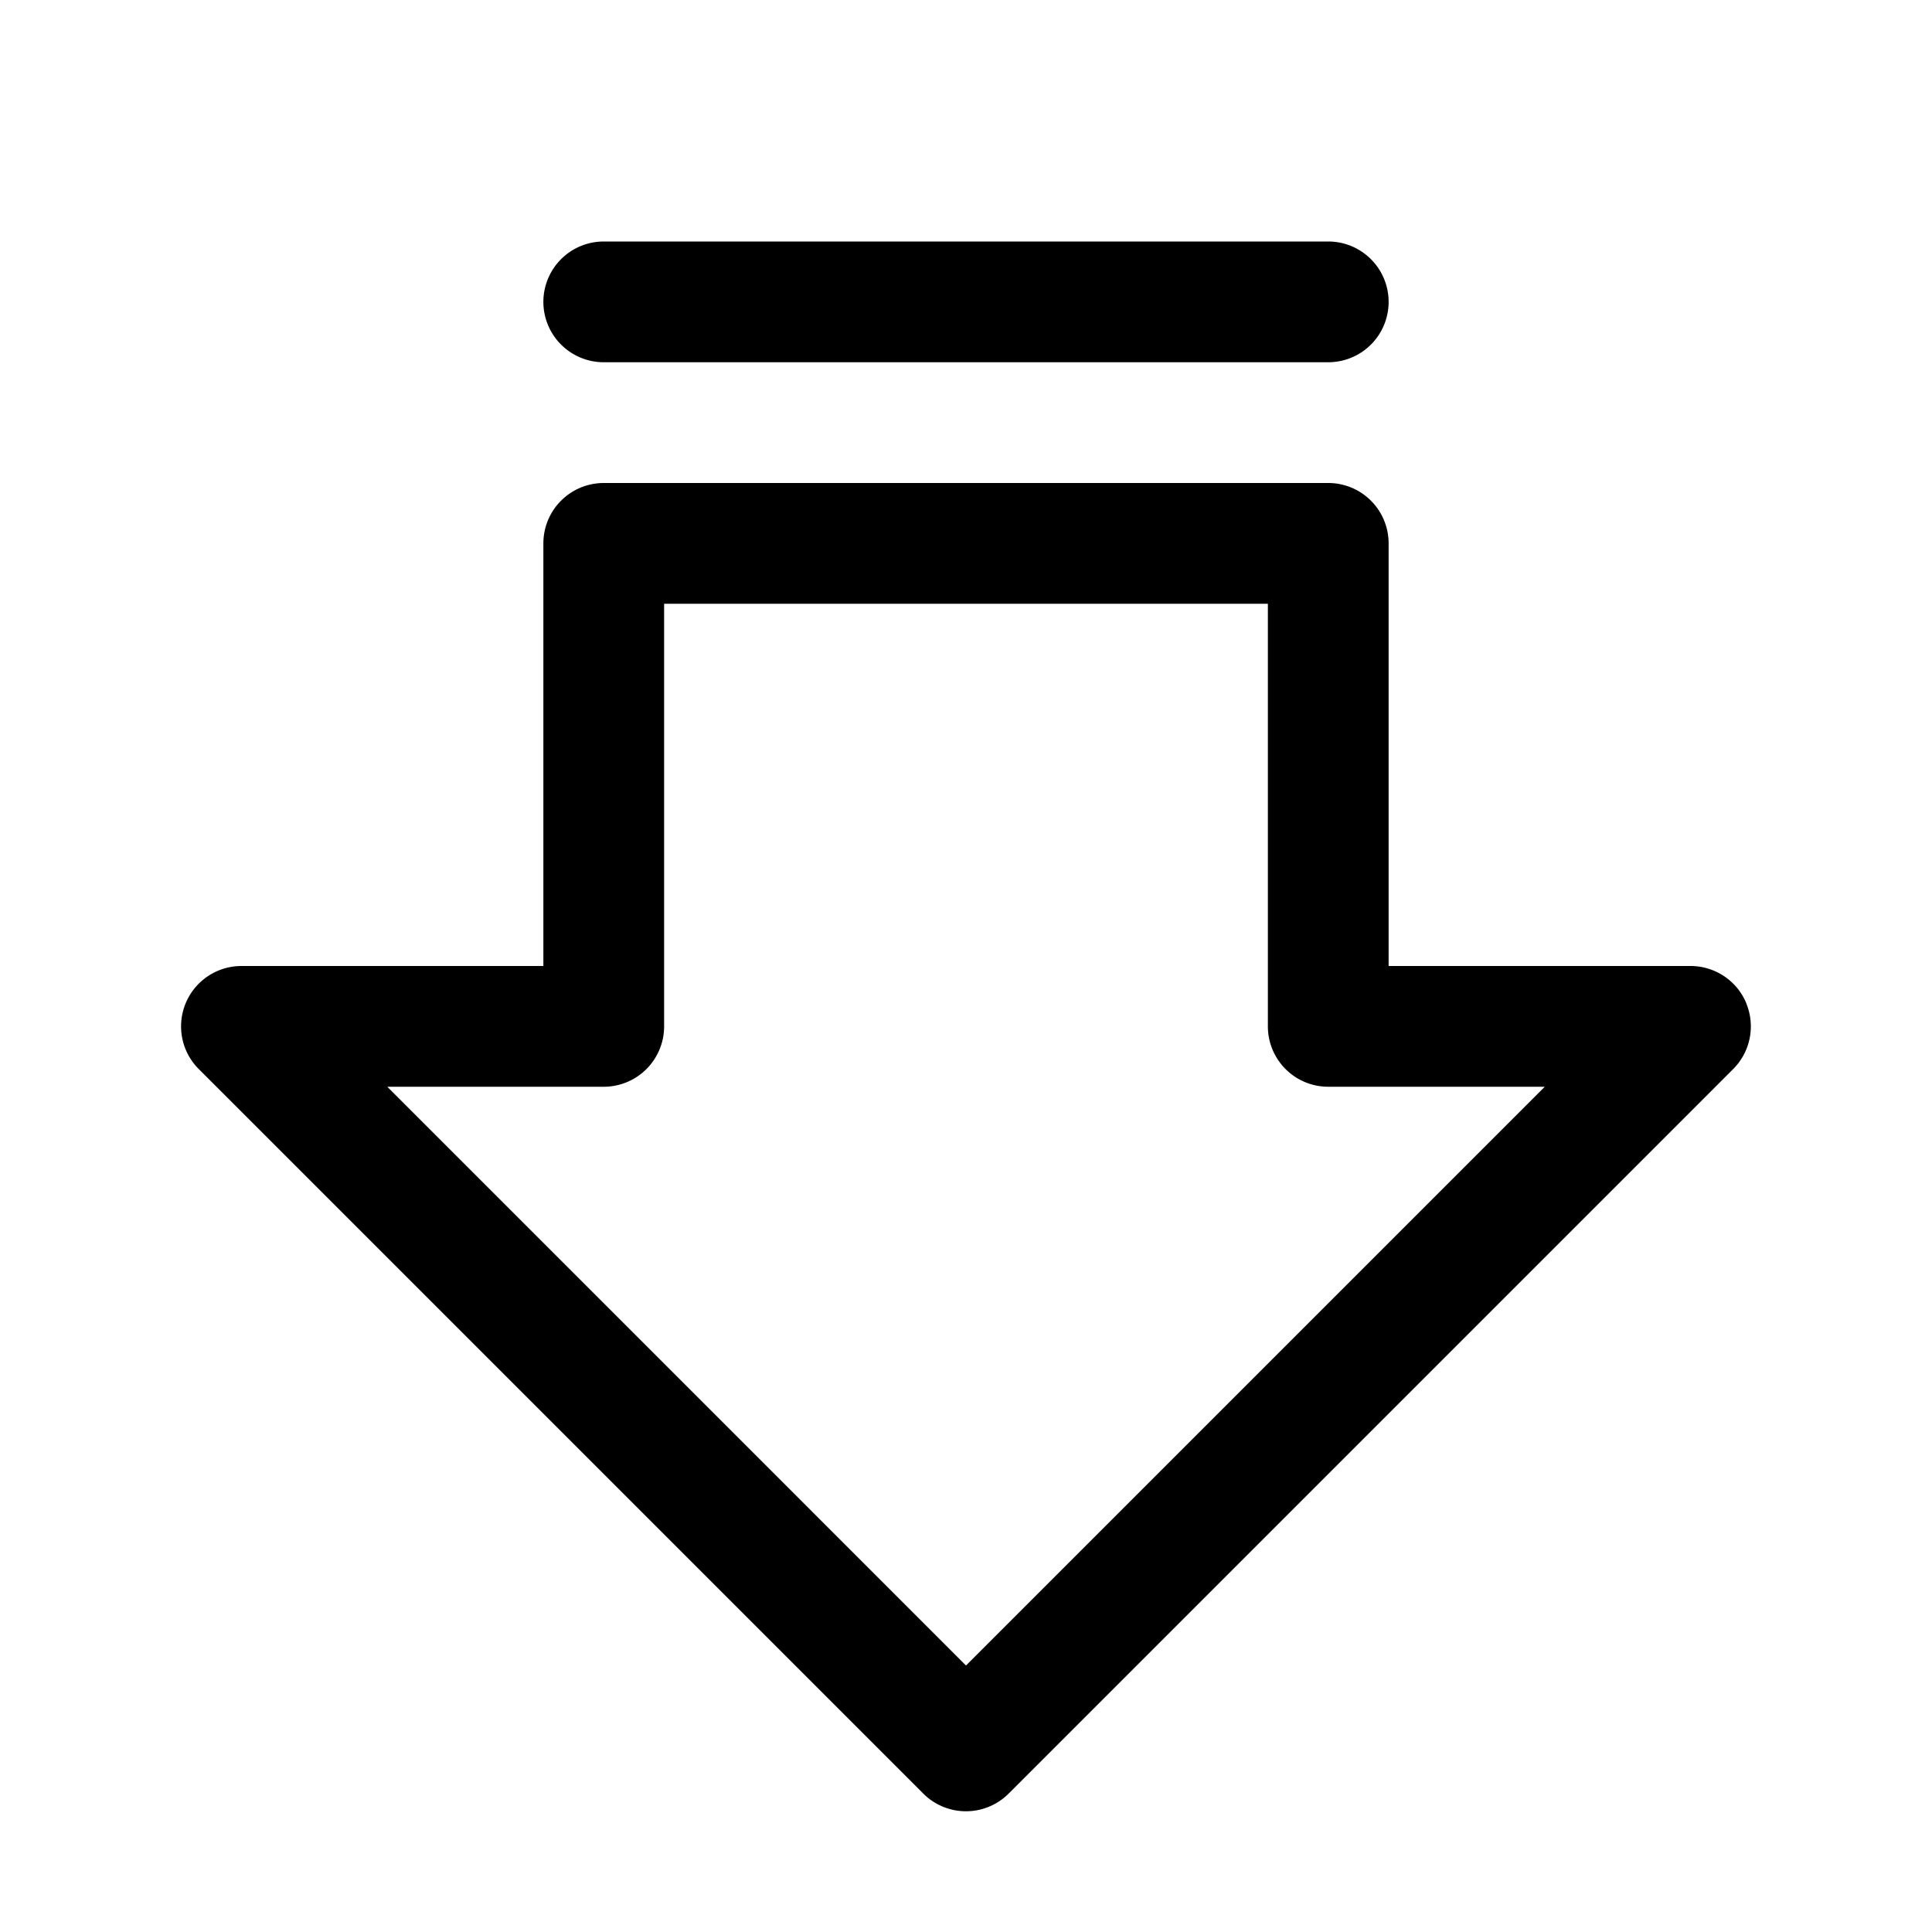 <svg xmlns="http://www.w3.org/2000/svg" width="32" height="32"  ><path fill="currentColor" d="M28.925 16.618A1 1 0 0 0 28 16h-5V9a1 1 0 0 0-1-1H10a1 1 0 0 0-1 1v7H4a1 1 0 0 0-.708 1.707l12 12a1 1 0 0 0 1.415 0l12-12a1 1 0 0 0 .216-1.09M16 27.586 6.415 18H10a1 1 0 0 0 1-1v-7h10v7a1 1 0 0 0 1 1h3.586zM9 5a1 1 0 0 1 1-1h12a1 1 0 1 1 0 2H10a1 1 0 0 1-1-1"/></svg>